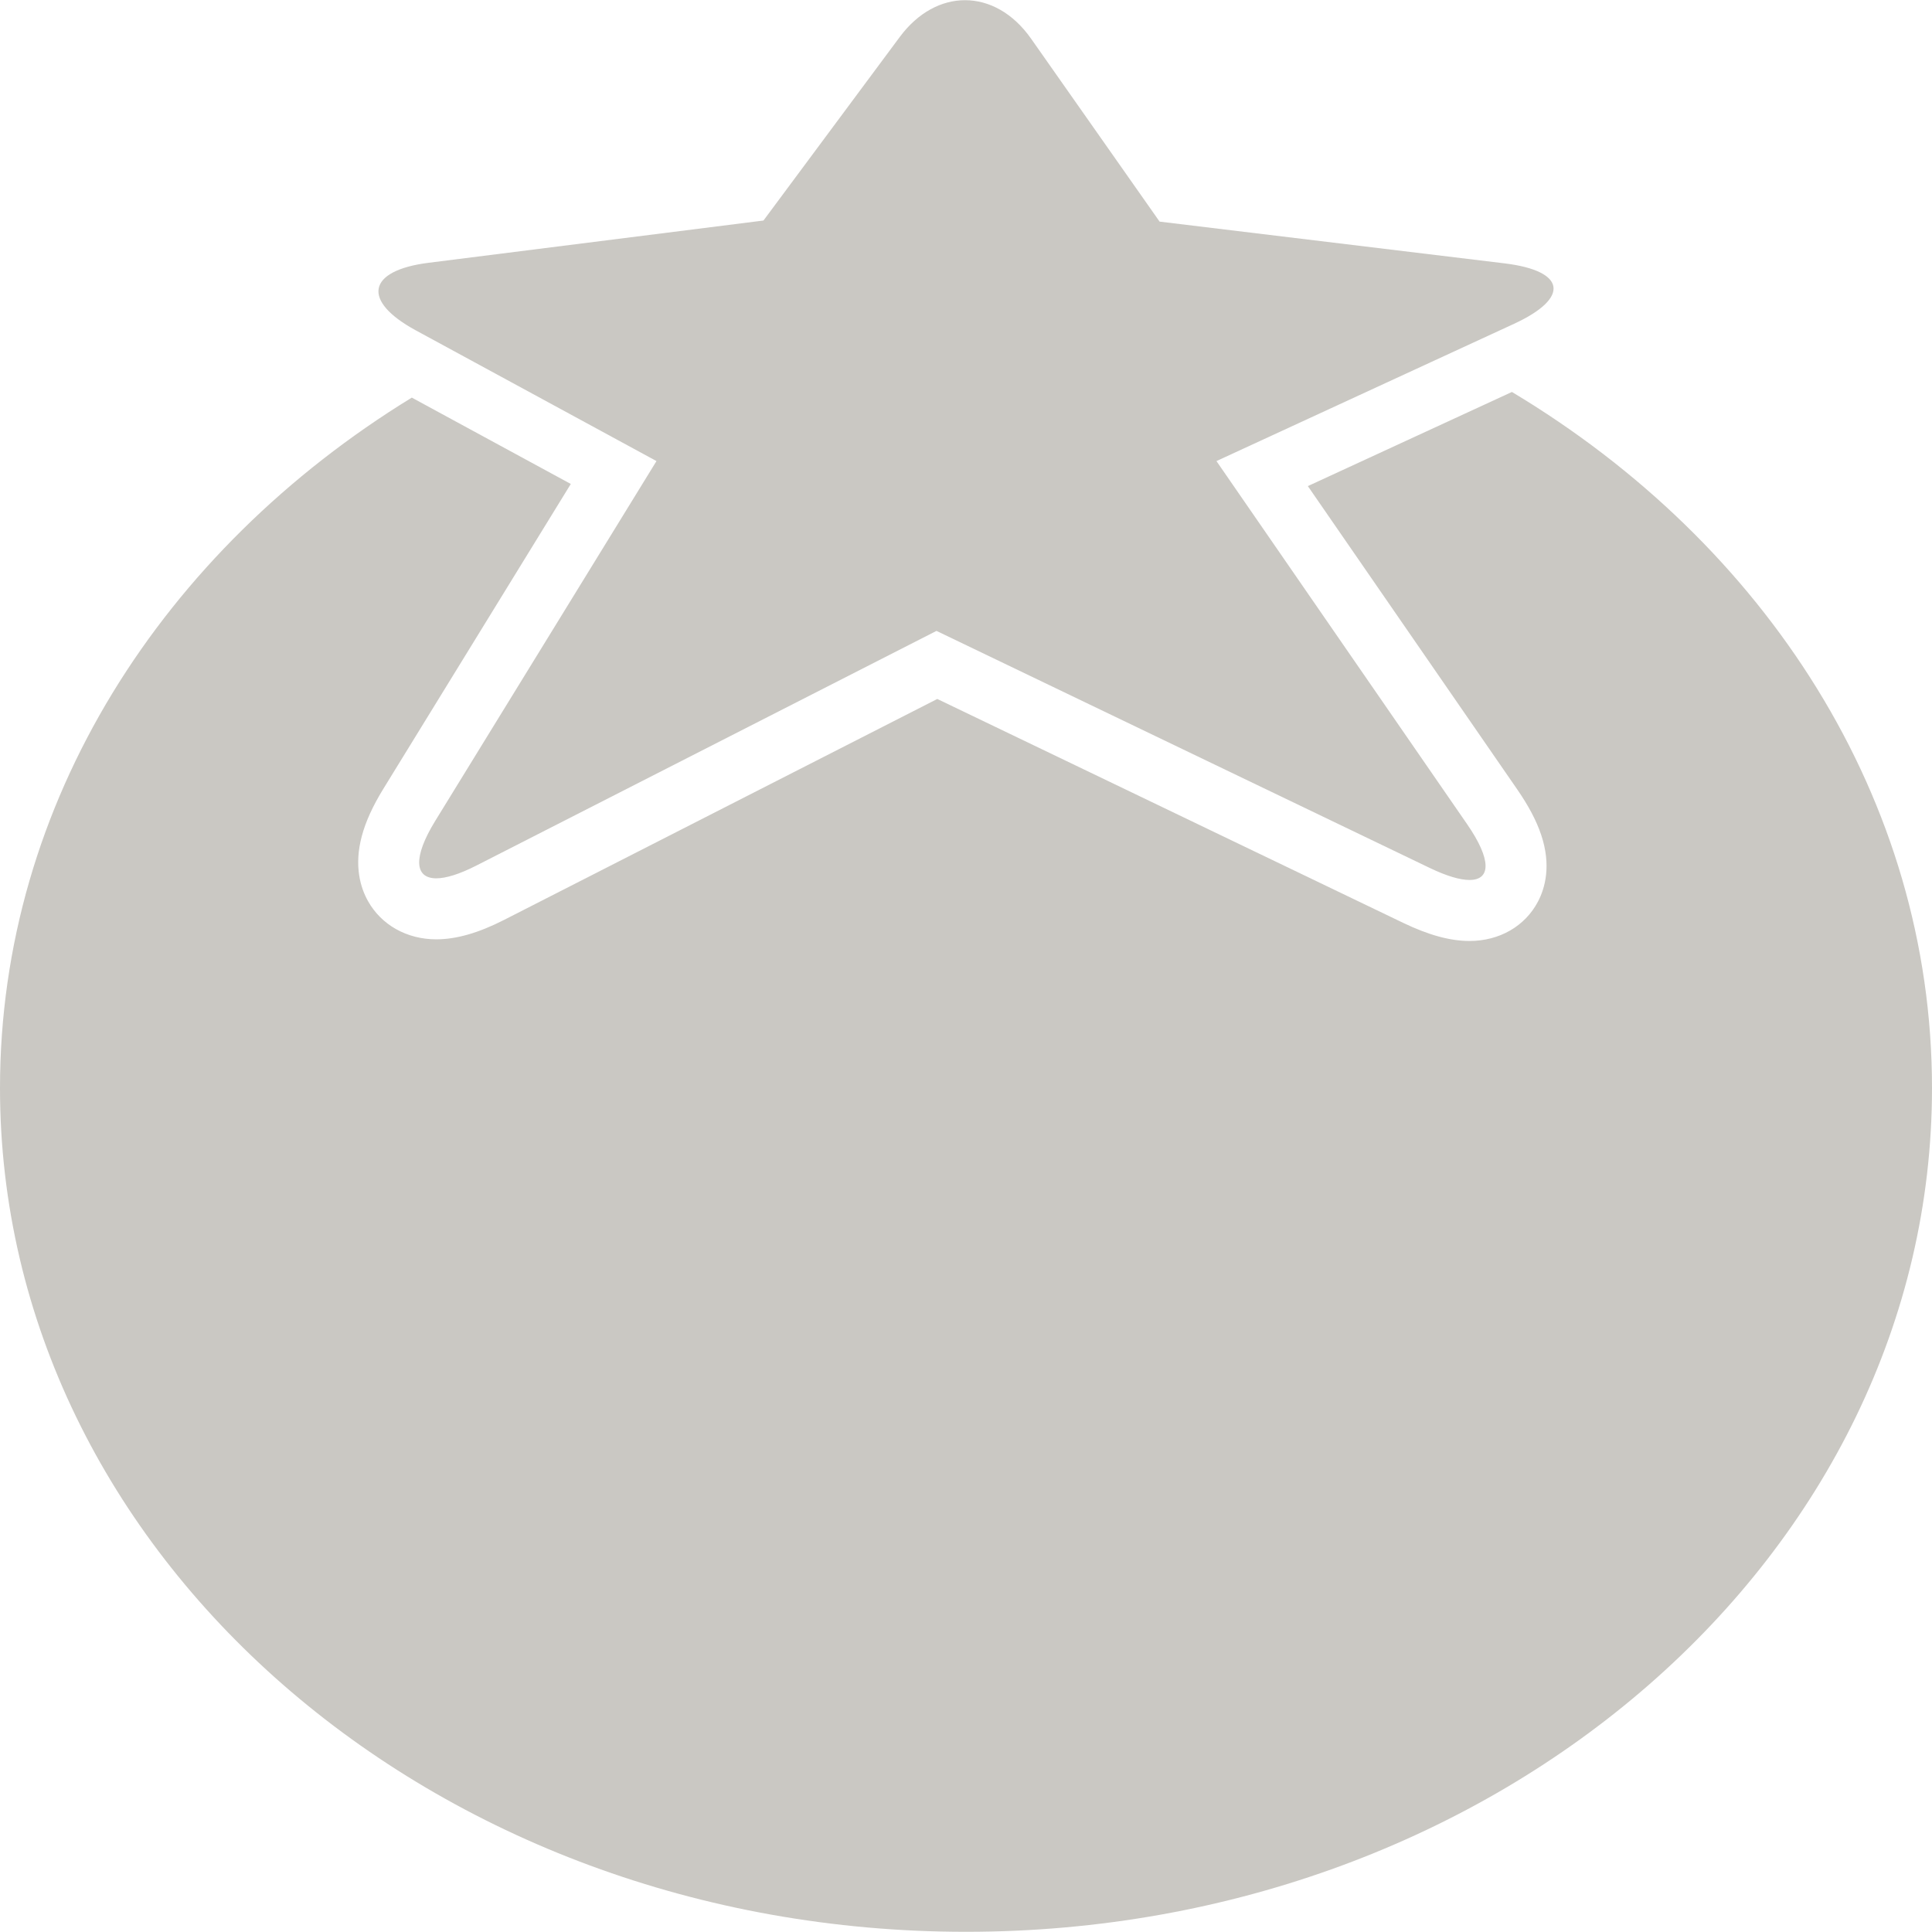 <?xml version="1.0" encoding="iso-8859-1"?>
<!DOCTYPE svg PUBLIC "-//W3C//DTD SVG 1.1//EN" "http://www.w3.org/Graphics/SVG/1.1/DTD/svg11.dtd">
<svg fill="#CAC8C3" version="1.1" id="Capa_1" xmlns="http://www.w3.org/2000/svg" xmlns:xlink="http://www.w3.org/1999/xlink" 
	 width="20px" height="20px" viewBox="0 0 950.183 950.183"
	 xml:space="preserve">
<g>
	<path d="M743.582,192.773l-100.368,46.296l103.031,149.246c5.575,8.077,9.413,15.369,11.73,22.293
		c5.033,15.031,1.922,26.126-1.573,32.787c-6.371,12.141-18.967,19.389-33.691,19.389c-9.464,0-20.107-2.903-32.536-8.876
		L460.972,343.76L247.915,452.422c-12.604,6.429-23.512,9.554-33.346,9.554c-14.446,0-27.01-7.046-33.607-18.847
		c-3.579-6.403-7.004-17.158-2.99-32.034c1.928-7.146,5.364-14.685,10.504-23.044l92.251-150.032l-78.196-42.468
		C80.152,270.585,0,394.621,0,535.106c0,229.13,212.737,414.985,475.084,414.985c262.363,0,475.099-185.855,475.099-414.985
		C950.169,392.972,868.331,267.542,743.582,192.773z"/>
	<path d="M570.306,108.992l-63.189-89.948c-8.868-12.623-20.659-18.953-32.499-18.953c-11.549,0-23.144,6.023-32.113,18.104
		l-67.022,90.265l-164.718,20.785c-30.234,3.815-33.034,18.697-6.255,33.241l28.861,15.674l89.496,48.604l-108.833,177
		c-11.052,17.976-10.104,28.212,0.537,28.212c4.727,0,11.366-2.02,19.715-6.277l226.292-115.413l242.594,116.582
		c8.352,4.014,14.924,5.916,19.541,5.916c10.567,0,10.893-9.973-1.155-27.425l-123.29-178.595l112.597-51.937l33.742-15.564
		c27.672-12.764,25.579-26.08-4.673-29.741L570.306,108.992z"/>
</g>
</svg>